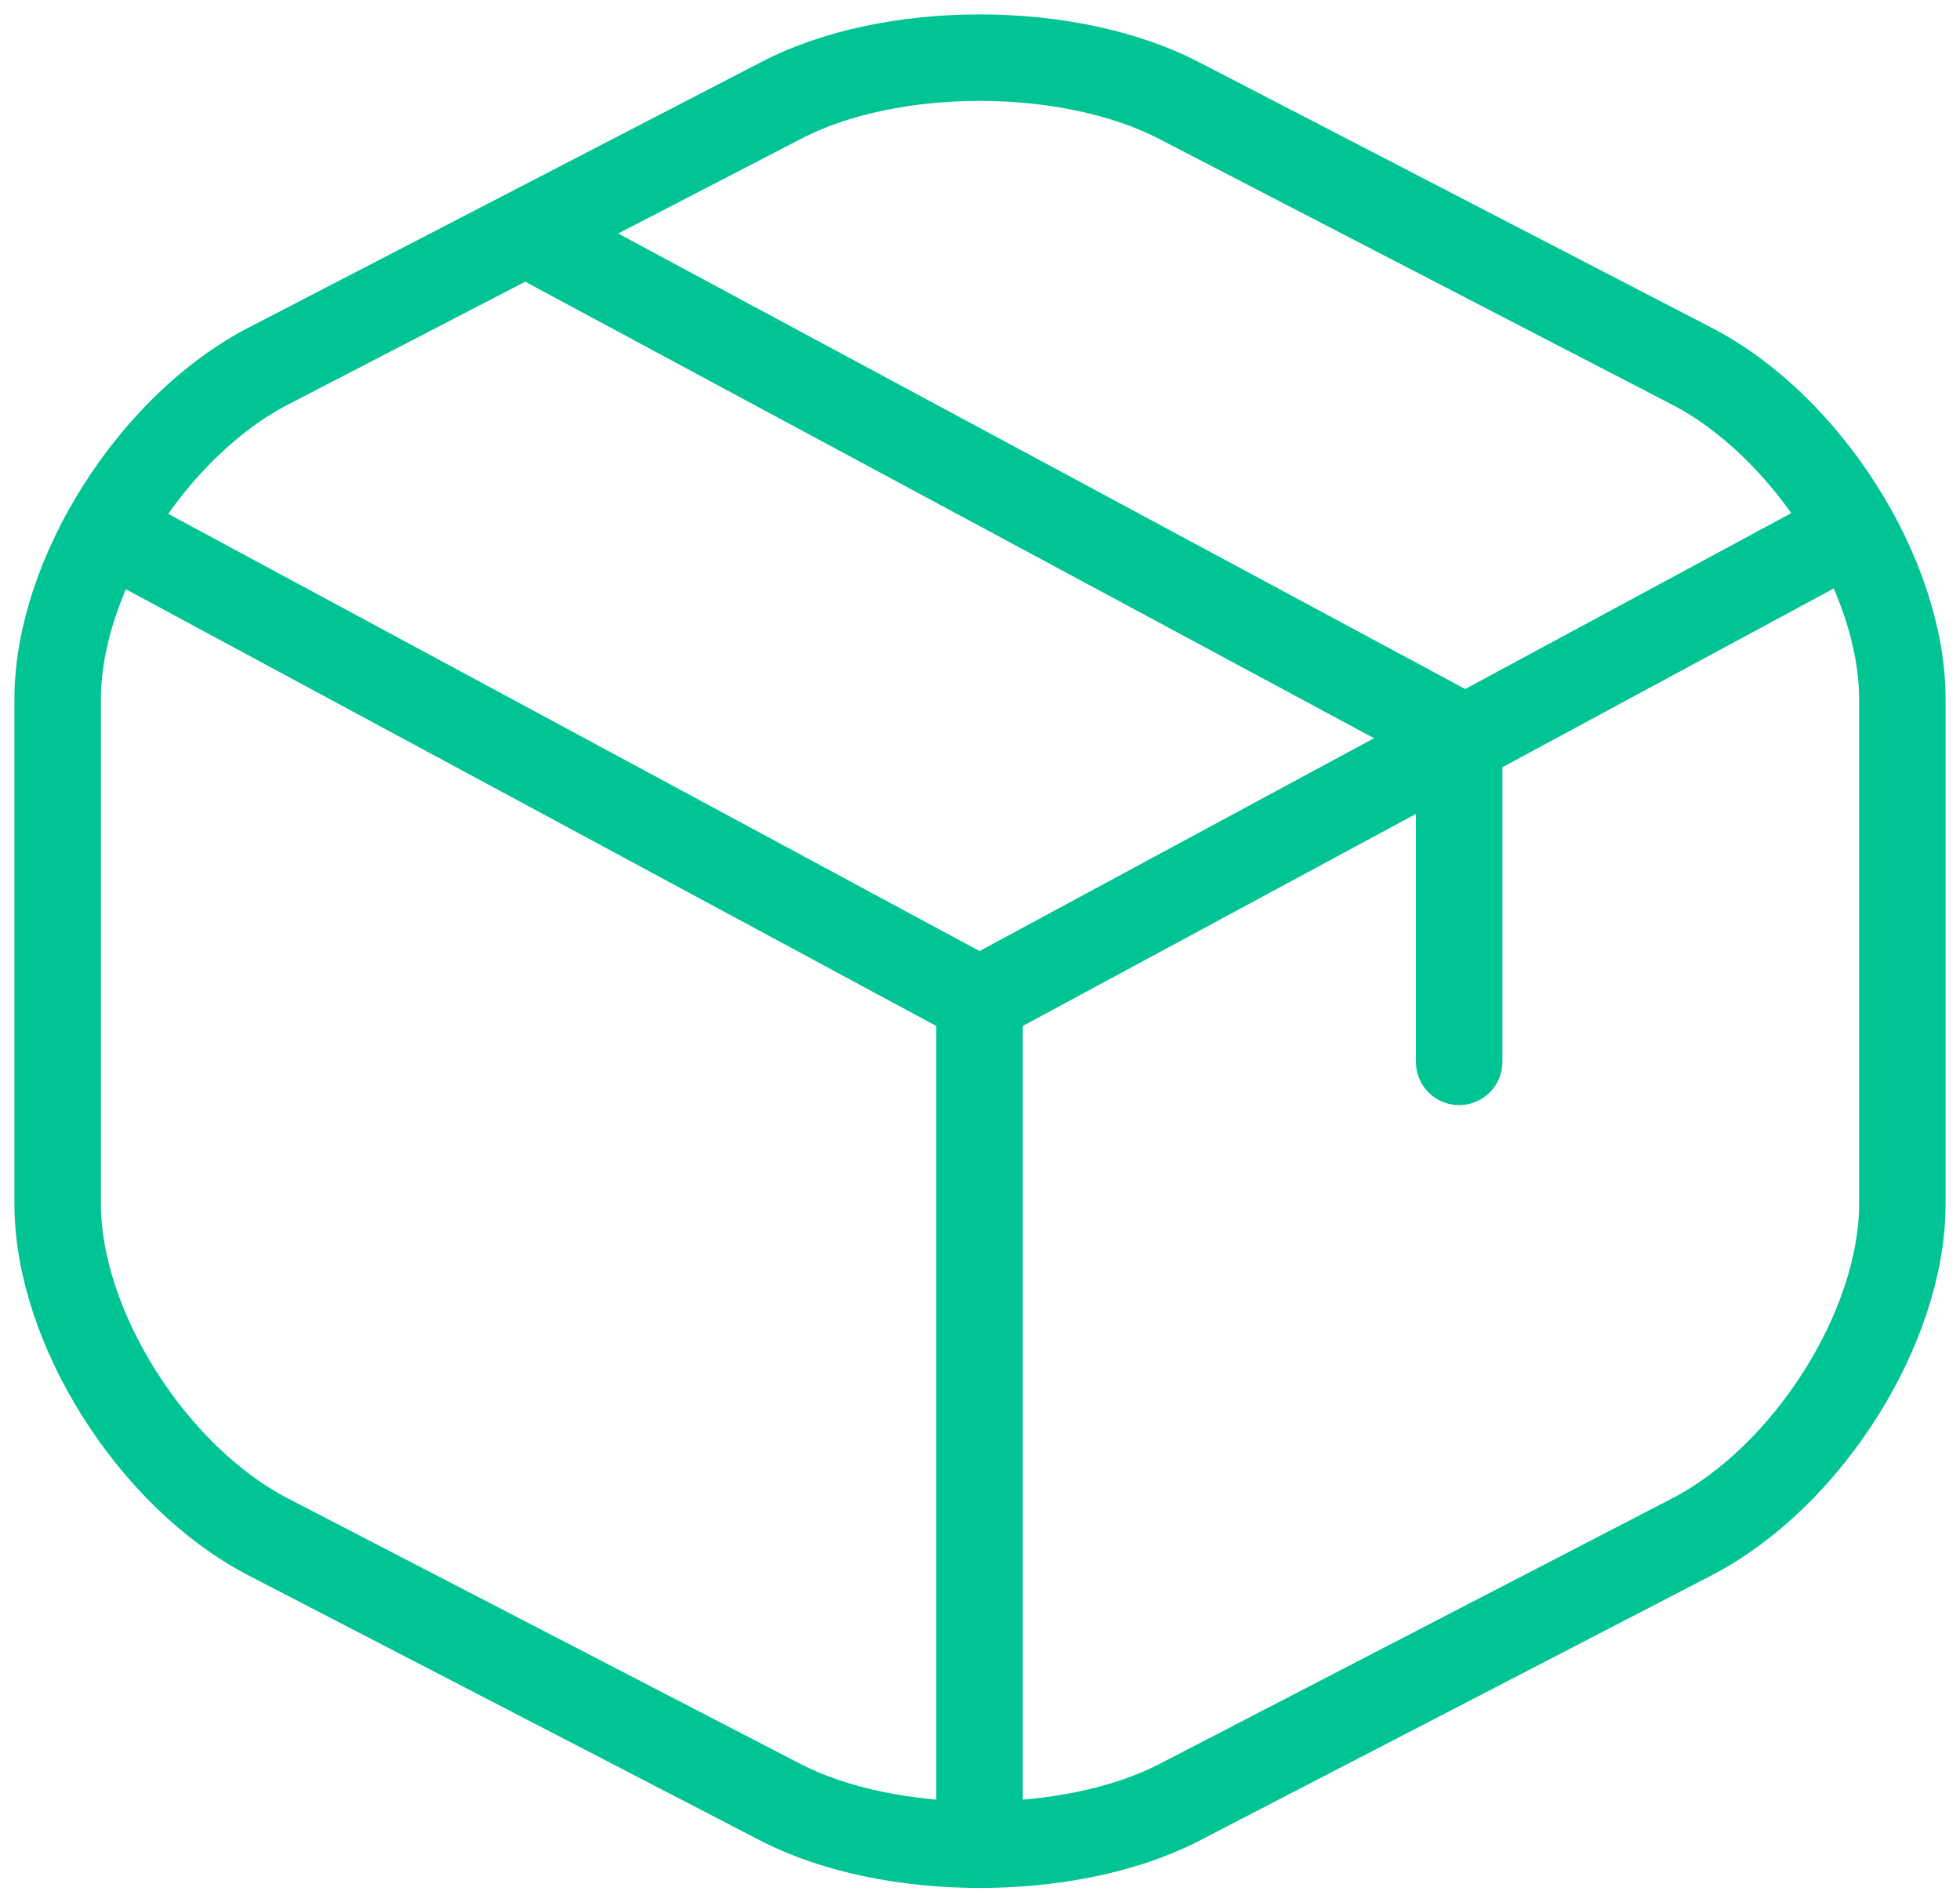 <svg width="34" height="33" viewBox="0 0 34 33" fill="none" xmlns="http://www.w3.org/2000/svg">
<path d="M2.298 9.431L16.992 17.35L31.585 9.477M16.992 31.392V17.335M25.312 18.42V12.748L9.52 4.255M13.547 1.744L4.661 6.347C2.647 7.385 1 9.989 1 12.128V20.884C1 23.023 2.647 25.626 4.661 26.665L13.547 31.268C15.444 32.244 18.556 32.244 20.453 31.268L29.339 26.665C31.353 25.626 33 23.023 33 20.884V12.128C33 9.989 31.353 7.385 29.339 6.347L20.453 1.744C18.539 0.752 15.444 0.752 13.547 1.744Z" stroke="#00C493" stroke-width="1.5" stroke-linecap="round" stroke-linejoin="round"/>
</svg>

